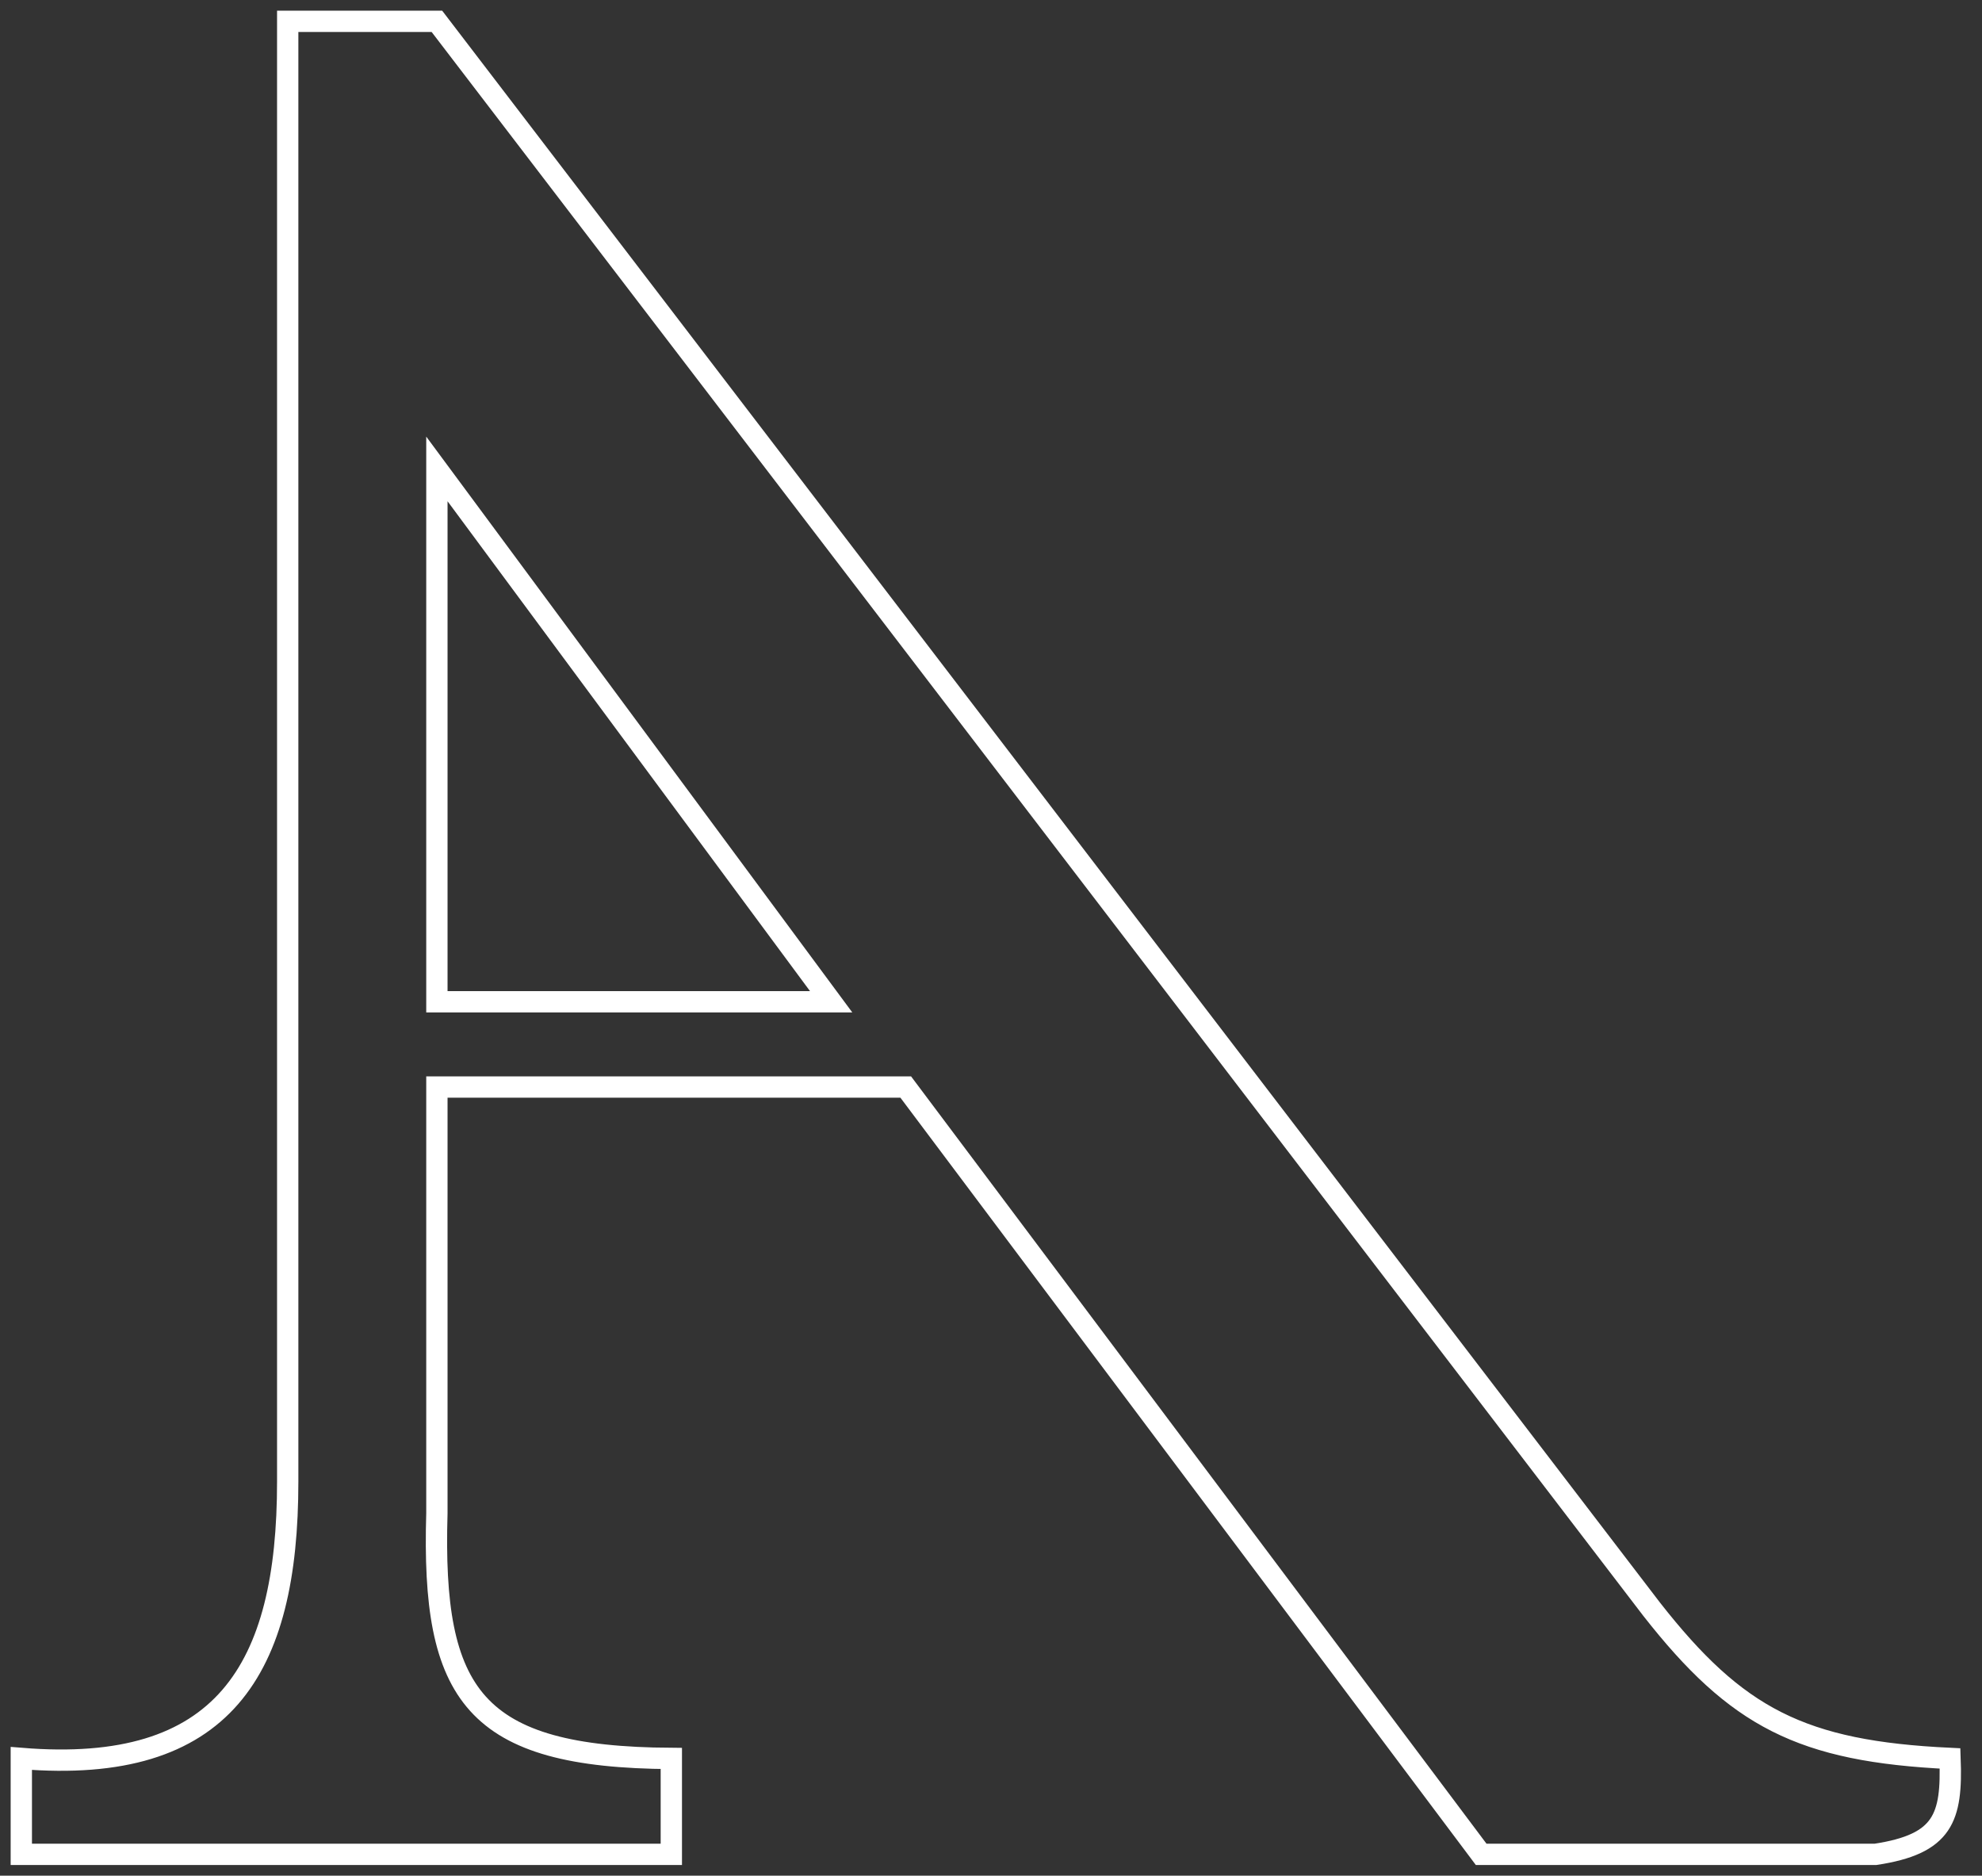<svg xmlns="http://www.w3.org/2000/svg" width="93" height="88" viewBox="0 0 93 88" fill="none">
  <rect x="0" y="0" width="93" height="88" fill="#333333" stroke="none"/>
  <path fill-rule="evenodd" clip-rule="evenodd" d="M1 82.5V87H31.5V82.5C22.233 82.445 20.248 79.549 20.5 71V51H42.5L69.5 87H88C91.189 86.517 91.603 85.285 91.5 82.5C84.519 82.17 81.485 80.585 77.5 75.5L20.5 1H13.5V69.5C13.504 78.364 10.475 83.276 1 82.5ZM20.5 22V47H39L20.5 22Z" stroke="white"/>
</svg>